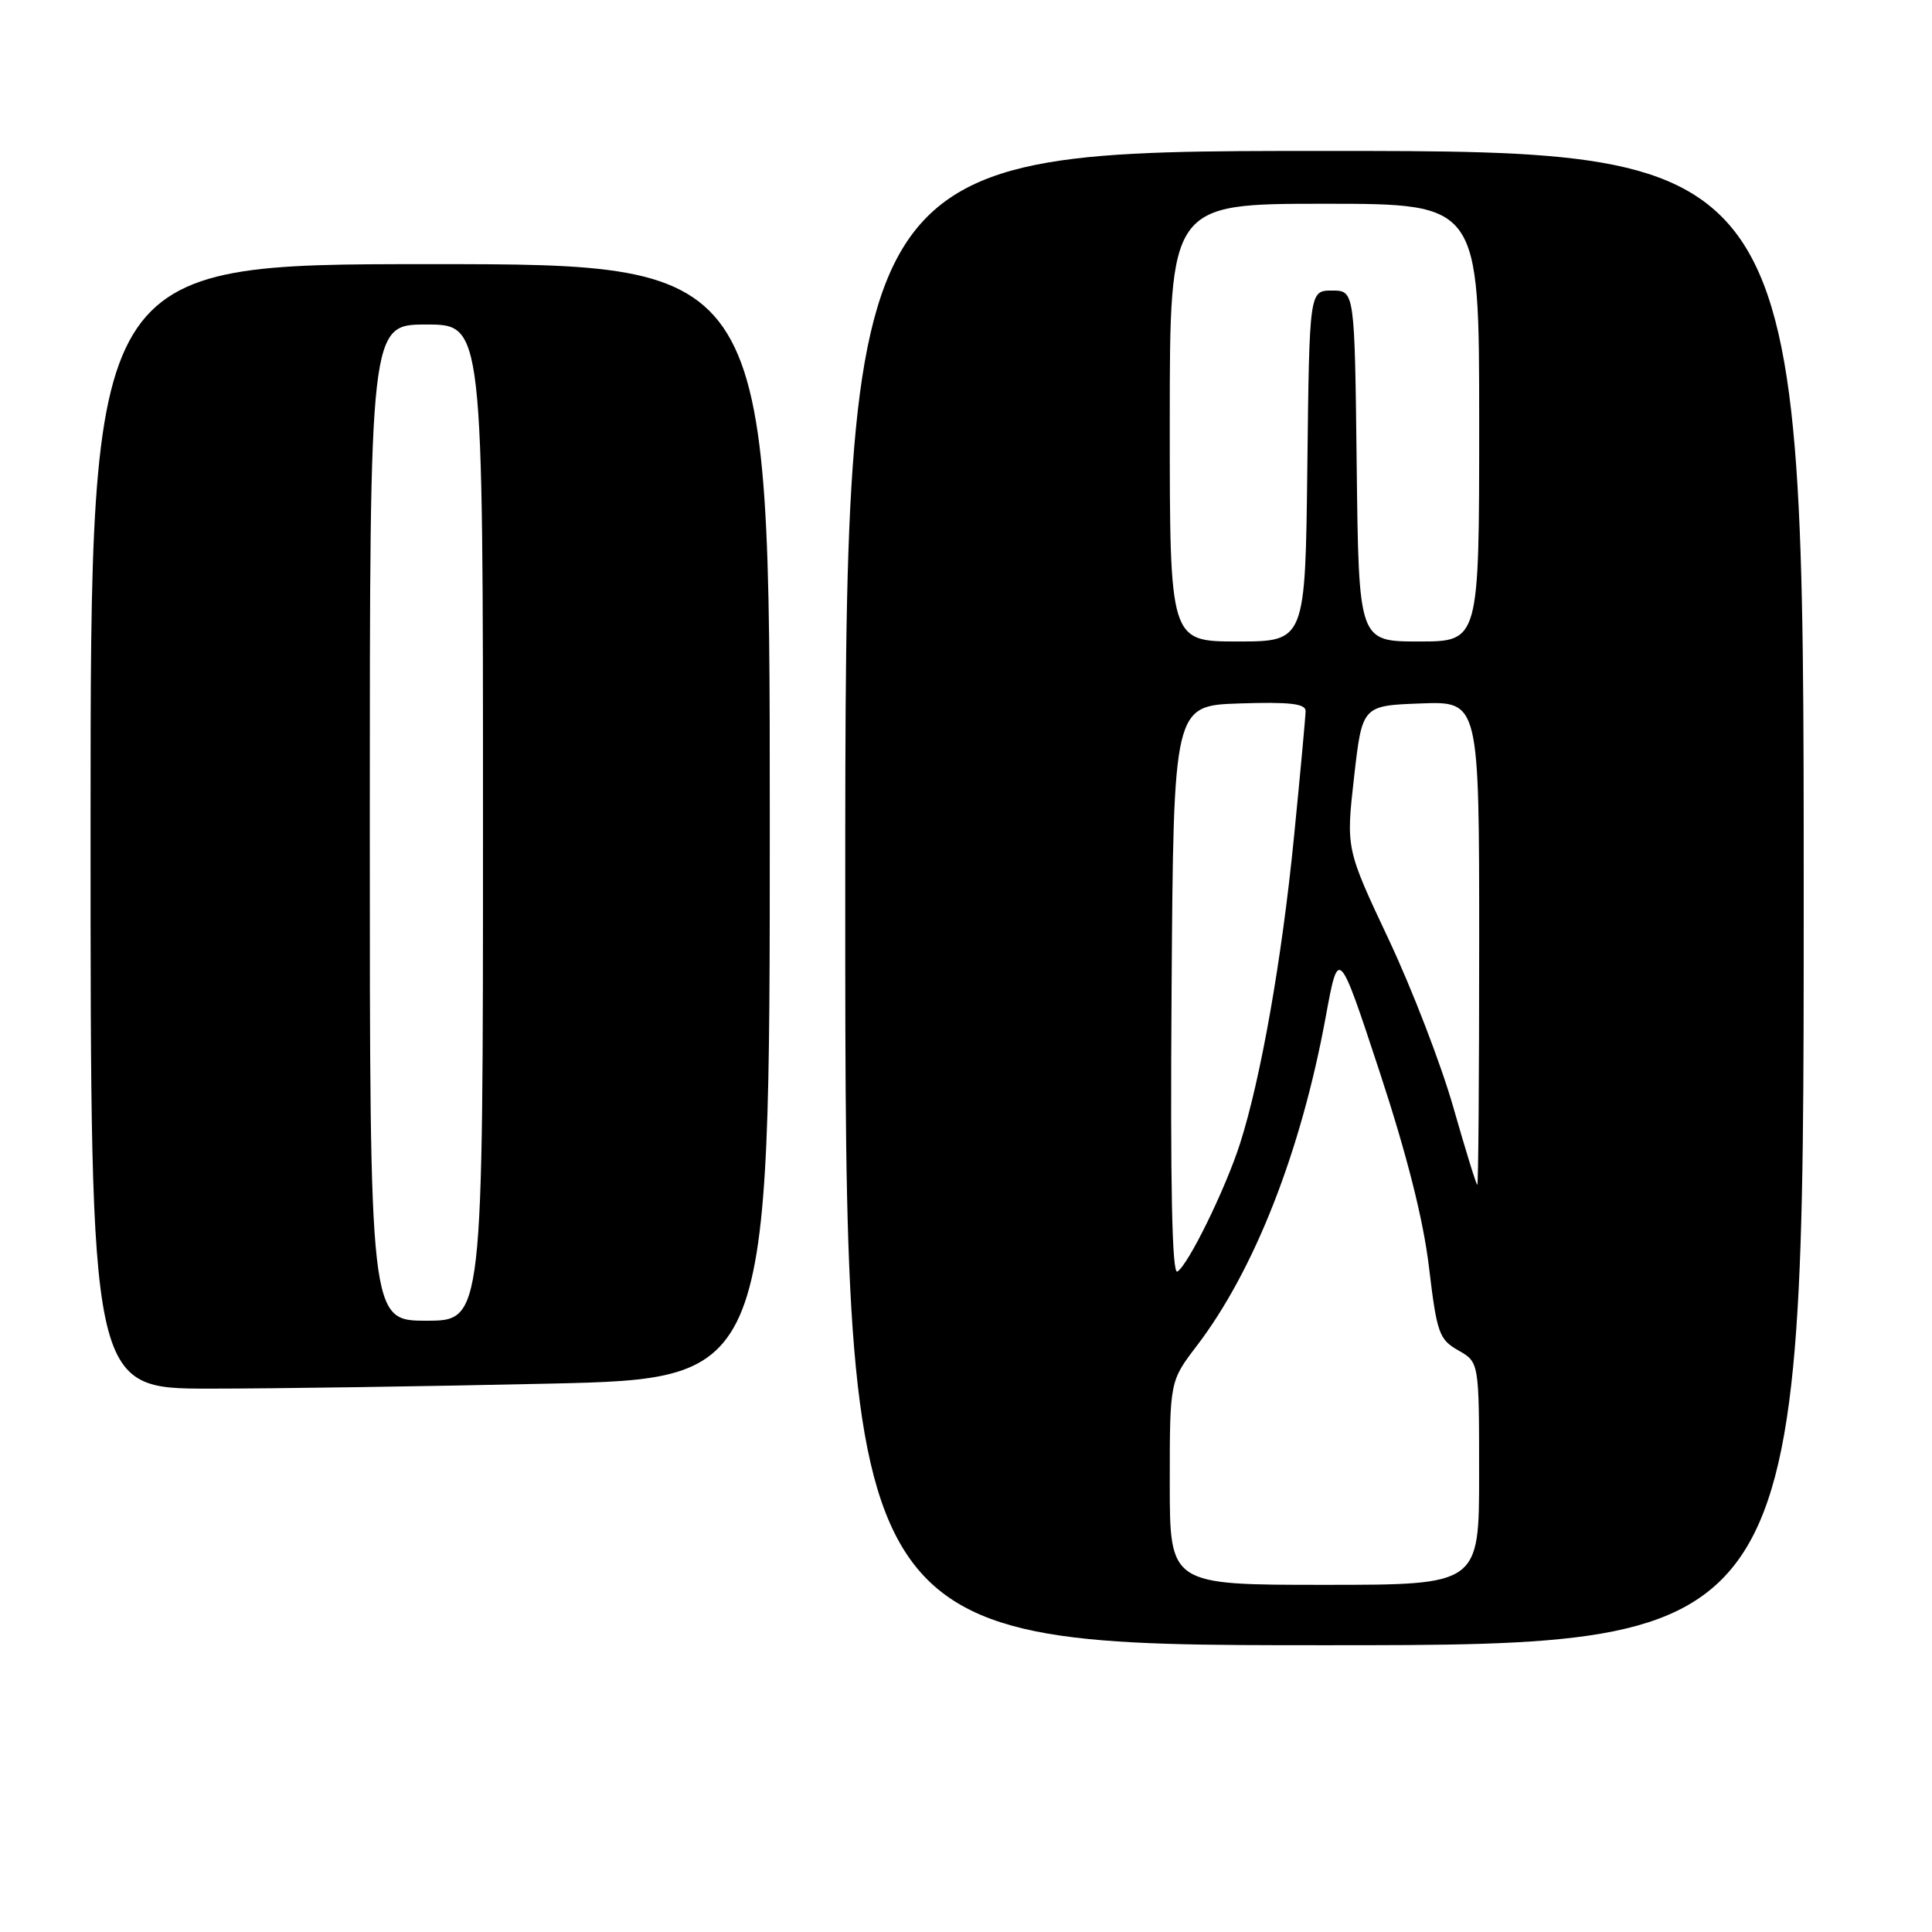 <?xml version="1.0" encoding="UTF-8" standalone="no"?>
<!DOCTYPE svg PUBLIC "-//W3C//DTD SVG 1.1//EN" "http://www.w3.org/Graphics/SVG/1.1/DTD/svg11.dtd" >
<svg xmlns="http://www.w3.org/2000/svg" xmlns:xlink="http://www.w3.org/1999/xlink" version="1.1" viewBox="0 0 256 256">
 <g >
 <path fill="currentColor"
d=" M 239.00 119.00 C 239.00 20.00 239.00 20.00 175.50 20.00 C 112.00 20.00 112.00 20.00 112.00 119.00 C 112.00 218.00 112.00 218.00 175.50 218.00 C 239.00 218.00 239.00 218.00 239.00 119.00 Z  M 72.75 183.34 C 102.00 182.68 102.00 182.68 102.00 108.84 C 102.00 35.00 102.00 35.00 57.00 35.00 C 12.00 35.00 12.00 35.00 12.00 109.50 C 12.00 184.00 12.00 184.00 27.75 184.00 C 36.41 184.00 56.66 183.70 72.75 183.34 Z  M 155.00 196.51 C 155.00 183.02 155.00 183.02 158.58 178.33 C 166.21 168.33 172.38 152.61 175.66 134.77 C 177.36 125.50 177.36 125.50 182.80 142.00 C 186.44 153.07 188.60 161.61 189.35 167.93 C 190.39 176.65 190.69 177.49 193.23 178.93 C 195.99 180.50 195.99 180.50 195.99 195.25 C 196.00 210.00 196.00 210.00 175.50 210.00 C 155.00 210.00 155.00 210.00 155.00 196.51 Z  M 155.24 131.32 C 155.50 93.50 155.50 93.50 164.25 93.21 C 170.88 92.99 173.00 93.24 173.00 94.21 C 172.99 94.92 172.30 102.47 171.45 111.00 C 169.85 127.14 167.06 142.94 164.32 151.50 C 162.41 157.48 157.46 167.60 156.01 168.49 C 155.30 168.93 155.06 157.18 155.24 131.32 Z  M 192.58 146.75 C 190.98 141.11 187.12 131.09 184.01 124.48 C 178.35 112.46 178.35 112.46 179.42 102.98 C 180.50 93.50 180.50 93.50 188.25 93.21 C 196.00 92.92 196.00 92.92 196.00 124.96 C 196.00 142.58 195.89 157.00 195.75 157.00 C 195.61 156.99 194.19 152.38 192.58 146.75 Z  M 155.00 56.00 C 155.00 27.00 155.00 27.00 175.50 27.00 C 196.00 27.00 196.00 27.00 196.00 56.00 C 196.00 85.00 196.00 85.00 188.02 85.00 C 180.04 85.00 180.04 85.00 179.77 61.75 C 179.50 38.50 179.50 38.50 176.50 38.50 C 173.50 38.50 173.50 38.50 173.23 61.75 C 172.96 85.00 172.96 85.00 163.98 85.00 C 155.00 85.00 155.00 85.00 155.00 56.00 Z  M 49.00 109.00 C 49.00 43.00 49.00 43.00 56.50 43.00 C 64.00 43.00 64.00 43.00 64.00 109.00 C 64.00 175.00 64.00 175.00 56.50 175.00 C 49.00 175.00 49.00 175.00 49.00 109.00 Z "/>
</g>
</svg>
